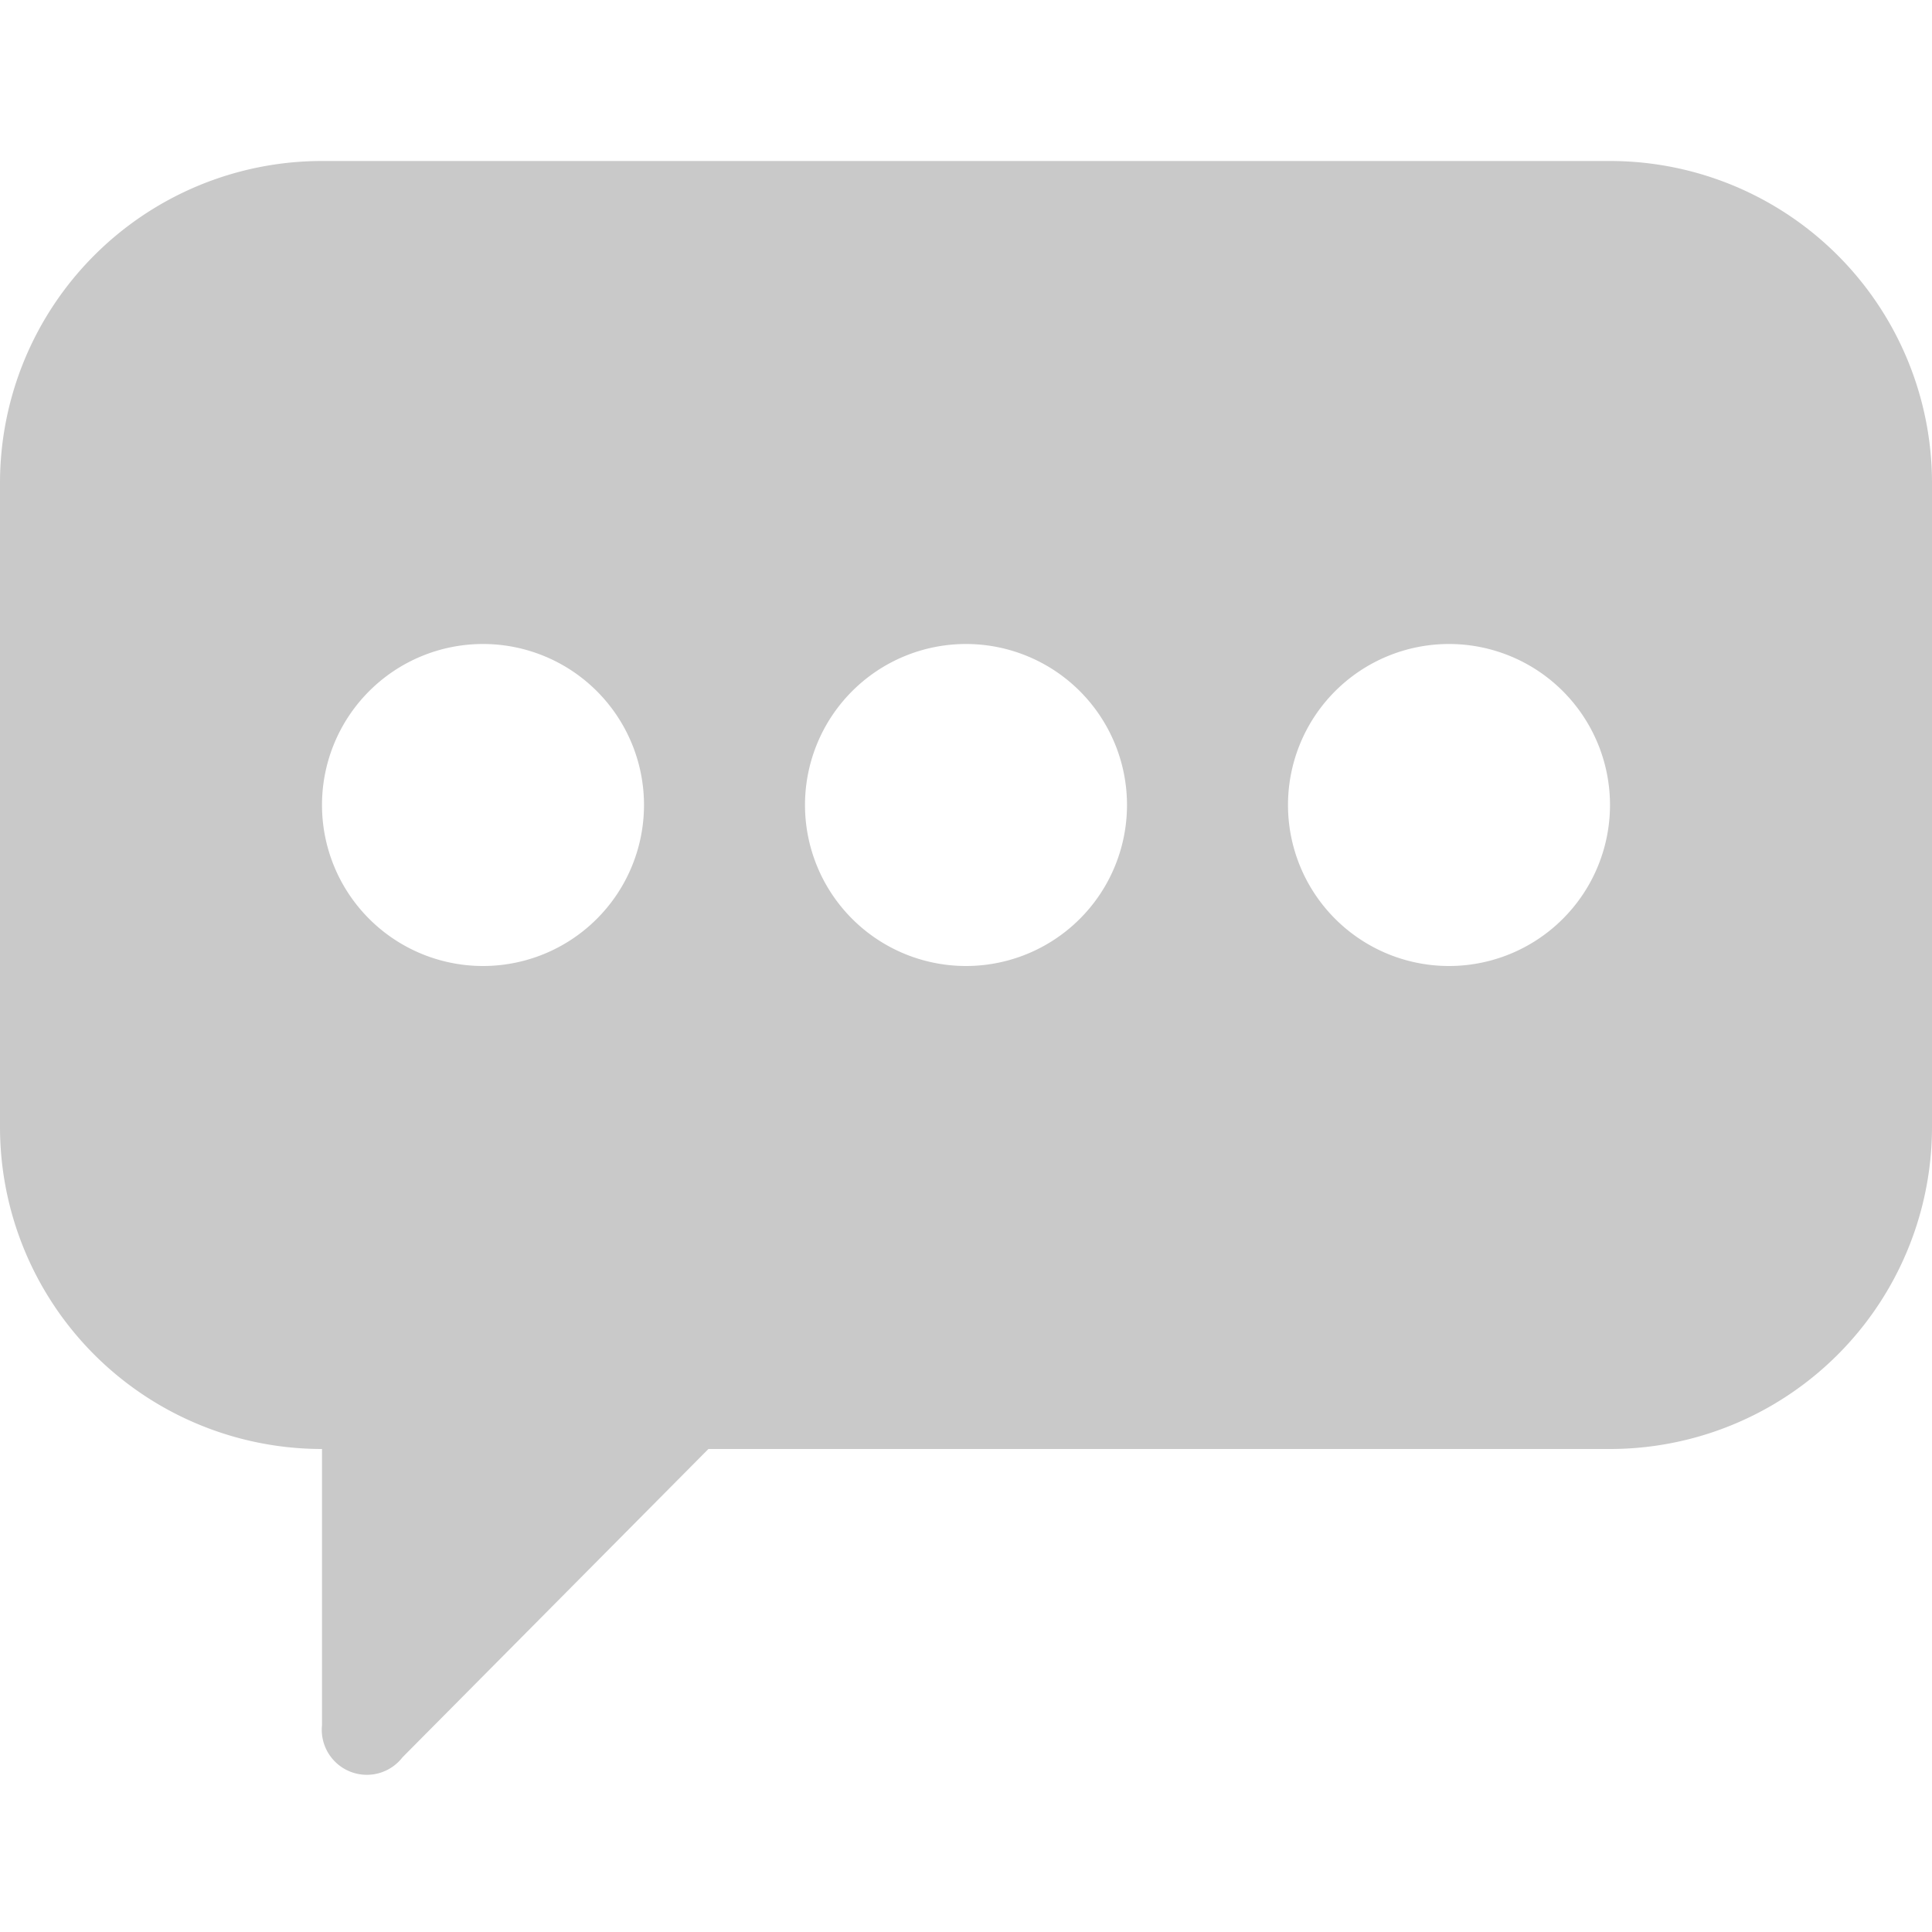 <svg id="Camada_1" data-name="Camada 1" xmlns="http://www.w3.org/2000/svg" viewBox="0 0 24 24"><defs><style>.cls-1{fill:#c9c9c9;}</style></defs><path class="cls-1" d="M20,2H4A4,4,0,0,0,0,6v8a4,4,0,0,0,4,4v3.43a.56.56,0,0,0,1,.4L8.8,18H20a4,4,0,0,0,4-4V6A4,4,0,0,0,20,2ZM6,12a2,2,0,1,1,2-2A2,2,0,0,1,6,12Zm6,0a2,2,0,1,1,2-2A2,2,0,0,1,12,12Zm6,0a2,2,0,1,1,2-2A2,2,0,0,1,18,12Z"/></svg>